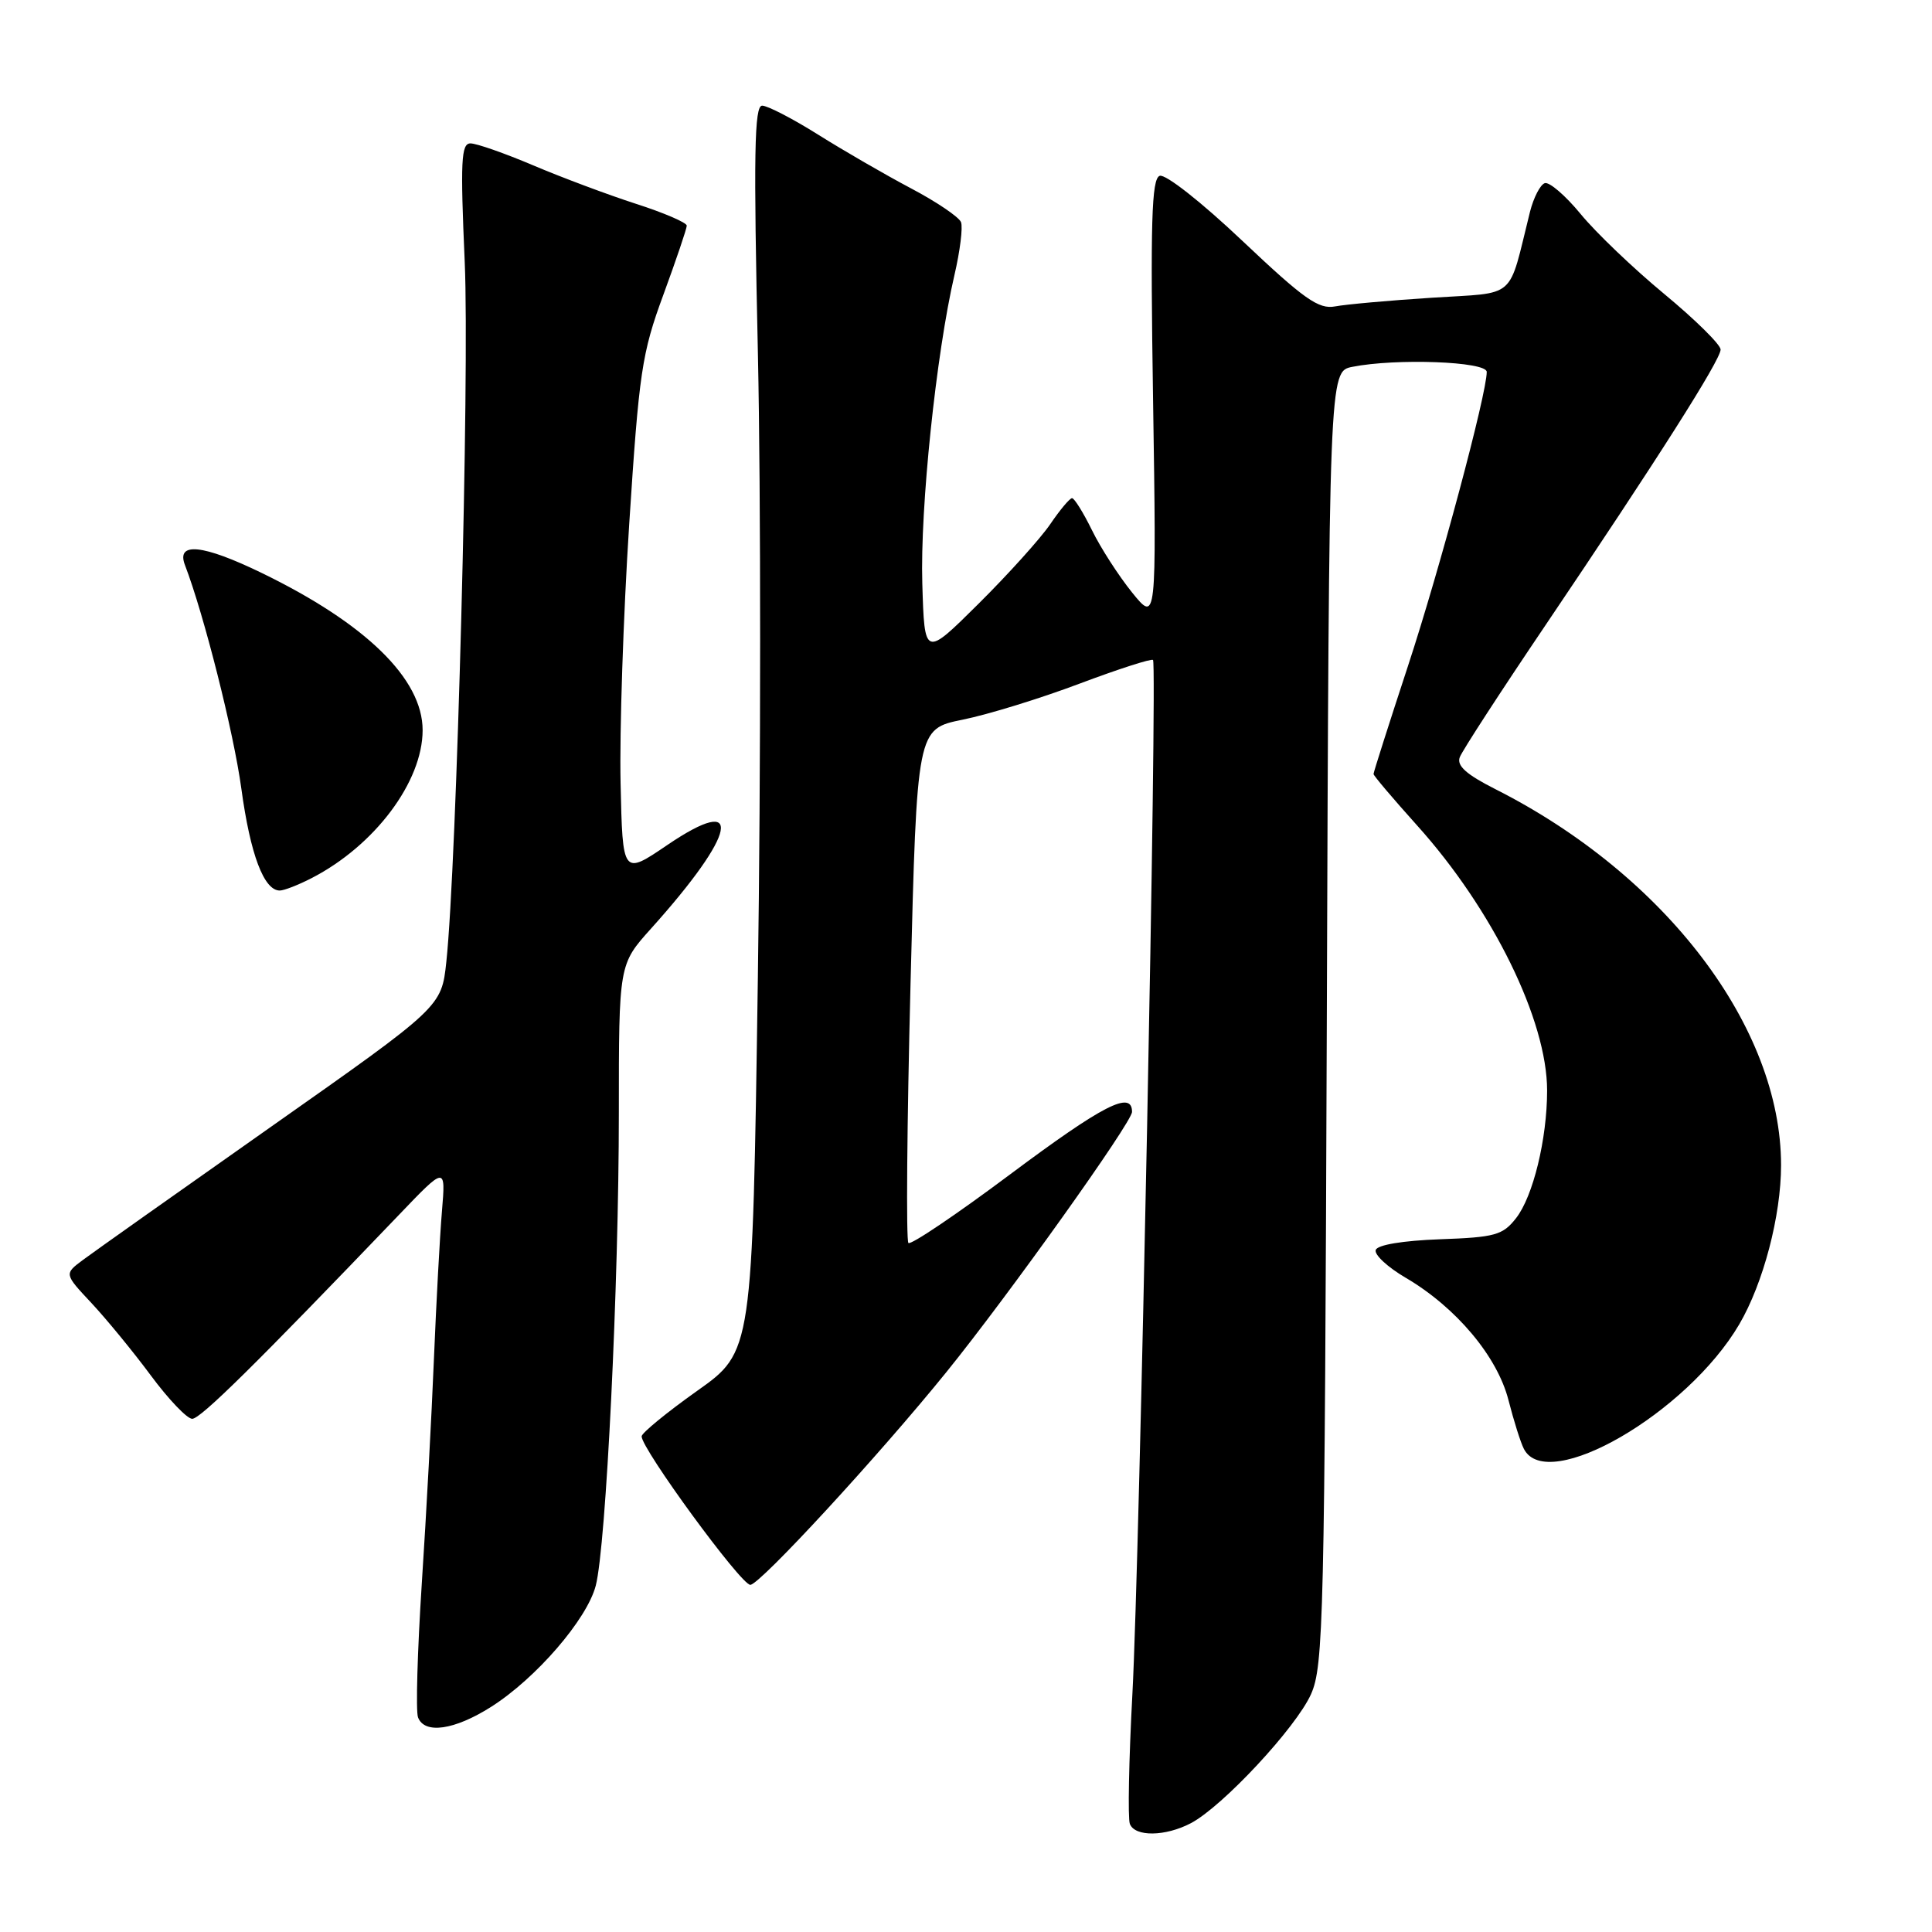 <?xml version="1.0" encoding="UTF-8" standalone="no"?>
<!DOCTYPE svg PUBLIC "-//W3C//DTD SVG 1.1//EN" "http://www.w3.org/Graphics/SVG/1.1/DTD/svg11.dtd" >
<svg xmlns="http://www.w3.org/2000/svg" xmlns:xlink="http://www.w3.org/1999/xlink" version="1.1" viewBox="0 0 256 256">
 <g >
 <path fill="currentColor"
d=" M 157.80 241.58 C 162.01 239.36 171.72 228.93 173.71 224.50 C 175.38 220.77 175.52 214.69 175.81 134.86 C 176.11 49.23 176.11 49.23 179.18 48.61 C 185.00 47.45 197.00 47.90 197.00 49.28 C 197.00 52.18 190.77 75.46 186.54 88.32 C 184.04 95.93 182.00 102.33 182.00 102.56 C 182.00 102.78 184.59 105.83 187.75 109.35 C 197.78 120.48 205.00 135.20 205.00 144.50 C 205.00 150.91 203.14 158.55 200.88 161.42 C 199.12 163.67 198.09 163.95 190.79 164.21 C 185.88 164.39 182.51 164.95 182.29 165.63 C 182.08 166.25 183.87 167.91 186.26 169.31 C 192.93 173.22 198.40 179.73 199.88 185.52 C 200.58 188.26 201.50 191.18 201.93 192.00 C 205.03 197.98 223.56 187.25 230.46 175.48 C 233.65 170.04 236.00 161.09 236.00 154.40 C 236.00 136.11 220.72 115.99 198.17 104.58 C 194.29 102.62 192.99 101.46 193.43 100.33 C 193.75 99.48 198.85 91.63 204.76 82.88 C 219.59 60.91 227.97 47.72 227.99 46.32 C 227.99 45.67 224.64 42.36 220.53 38.96 C 216.42 35.56 211.43 30.79 209.43 28.34 C 207.42 25.90 205.29 24.07 204.69 24.27 C 204.09 24.47 203.21 26.18 202.73 28.07 C 199.77 39.92 201.16 38.71 189.74 39.45 C 184.11 39.81 178.33 40.33 176.91 40.60 C 174.73 41.01 172.81 39.66 164.65 31.94 C 159.20 26.78 154.41 23.01 153.66 23.30 C 152.59 23.71 152.42 29.41 152.79 53.15 C 153.24 82.50 153.24 82.50 150.00 78.50 C 148.23 76.30 145.83 72.59 144.69 70.25 C 143.54 67.91 142.35 66.00 142.05 66.01 C 141.75 66.01 140.45 67.56 139.16 69.46 C 137.87 71.35 133.59 76.10 129.66 80.00 C 122.50 87.11 122.50 87.11 122.21 77.30 C 121.91 67.34 124.04 46.90 126.47 36.44 C 127.21 33.27 127.60 30.12 127.34 29.44 C 127.08 28.76 124.08 26.73 120.68 24.94 C 117.28 23.14 111.75 19.94 108.39 17.83 C 105.03 15.72 101.70 14.00 100.99 14.00 C 99.95 14.00 99.84 20.35 100.43 47.04 C 100.82 65.22 100.82 102.37 100.42 129.60 C 99.70 179.11 99.70 179.11 92.37 184.30 C 88.34 187.16 85.04 189.87 85.02 190.32 C 84.98 191.95 98.18 210.00 99.42 210.00 C 100.67 210.00 116.42 192.91 125.41 181.80 C 133.63 171.64 150.00 148.70 150.00 147.33 C 150.00 144.44 146.18 146.40 133.82 155.63 C 126.73 160.93 120.68 165.01 120.37 164.70 C 120.05 164.39 120.18 148.93 120.65 130.36 C 121.50 96.59 121.50 96.59 127.56 95.36 C 130.89 94.69 137.84 92.55 143.01 90.60 C 148.17 88.66 152.57 87.24 152.78 87.45 C 153.37 88.04 151.01 206.53 150.05 224.42 C 149.58 233.18 149.43 240.95 149.71 241.67 C 150.37 243.41 154.41 243.36 157.80 241.58 Z  M 65.07 226.17 C 71.02 222.40 77.78 214.57 78.94 210.11 C 80.31 204.84 82.00 170.22 82.00 147.48 C 82.00 127.79 82.00 127.79 86.25 123.06 C 97.67 110.36 98.72 104.98 88.42 111.97 C 82.50 115.99 82.50 115.99 82.23 103.75 C 82.08 97.01 82.59 81.60 83.37 69.50 C 84.68 49.28 85.04 46.82 87.90 39.06 C 89.60 34.42 91.00 30.29 91.00 29.90 C 91.00 29.50 87.96 28.19 84.25 27.00 C 80.54 25.80 74.42 23.51 70.65 21.91 C 66.88 20.31 63.14 19.00 62.34 19.00 C 61.10 19.00 60.99 21.34 61.58 34.75 C 62.23 49.63 60.52 114.56 59.14 127.46 C 58.50 133.41 58.50 133.41 36.00 149.24 C 23.62 157.95 12.38 165.91 11.00 166.94 C 8.50 168.80 8.50 168.80 12.11 172.65 C 14.09 174.77 17.64 179.09 19.98 182.25 C 22.32 185.41 24.79 188.00 25.47 188.00 C 26.57 188.00 33.81 180.86 52.84 161.00 C 59.06 154.50 59.06 154.50 58.56 160.50 C 58.28 163.80 57.81 172.57 57.50 180.00 C 57.20 187.43 56.48 200.84 55.89 209.81 C 55.31 218.78 55.08 226.77 55.39 227.56 C 56.25 229.82 60.21 229.25 65.07 226.17 Z  M 41.30 116.35 C 49.65 112.05 56.00 103.59 56.00 96.75 C 56.00 89.96 48.48 82.62 34.68 75.92 C 26.87 72.13 23.31 71.76 24.51 74.88 C 27.03 81.45 30.96 97.02 31.98 104.50 C 33.17 113.23 34.97 118.00 37.07 118.00 C 37.64 118.00 39.54 117.26 41.30 116.35 Z "/>
</g>
</svg>